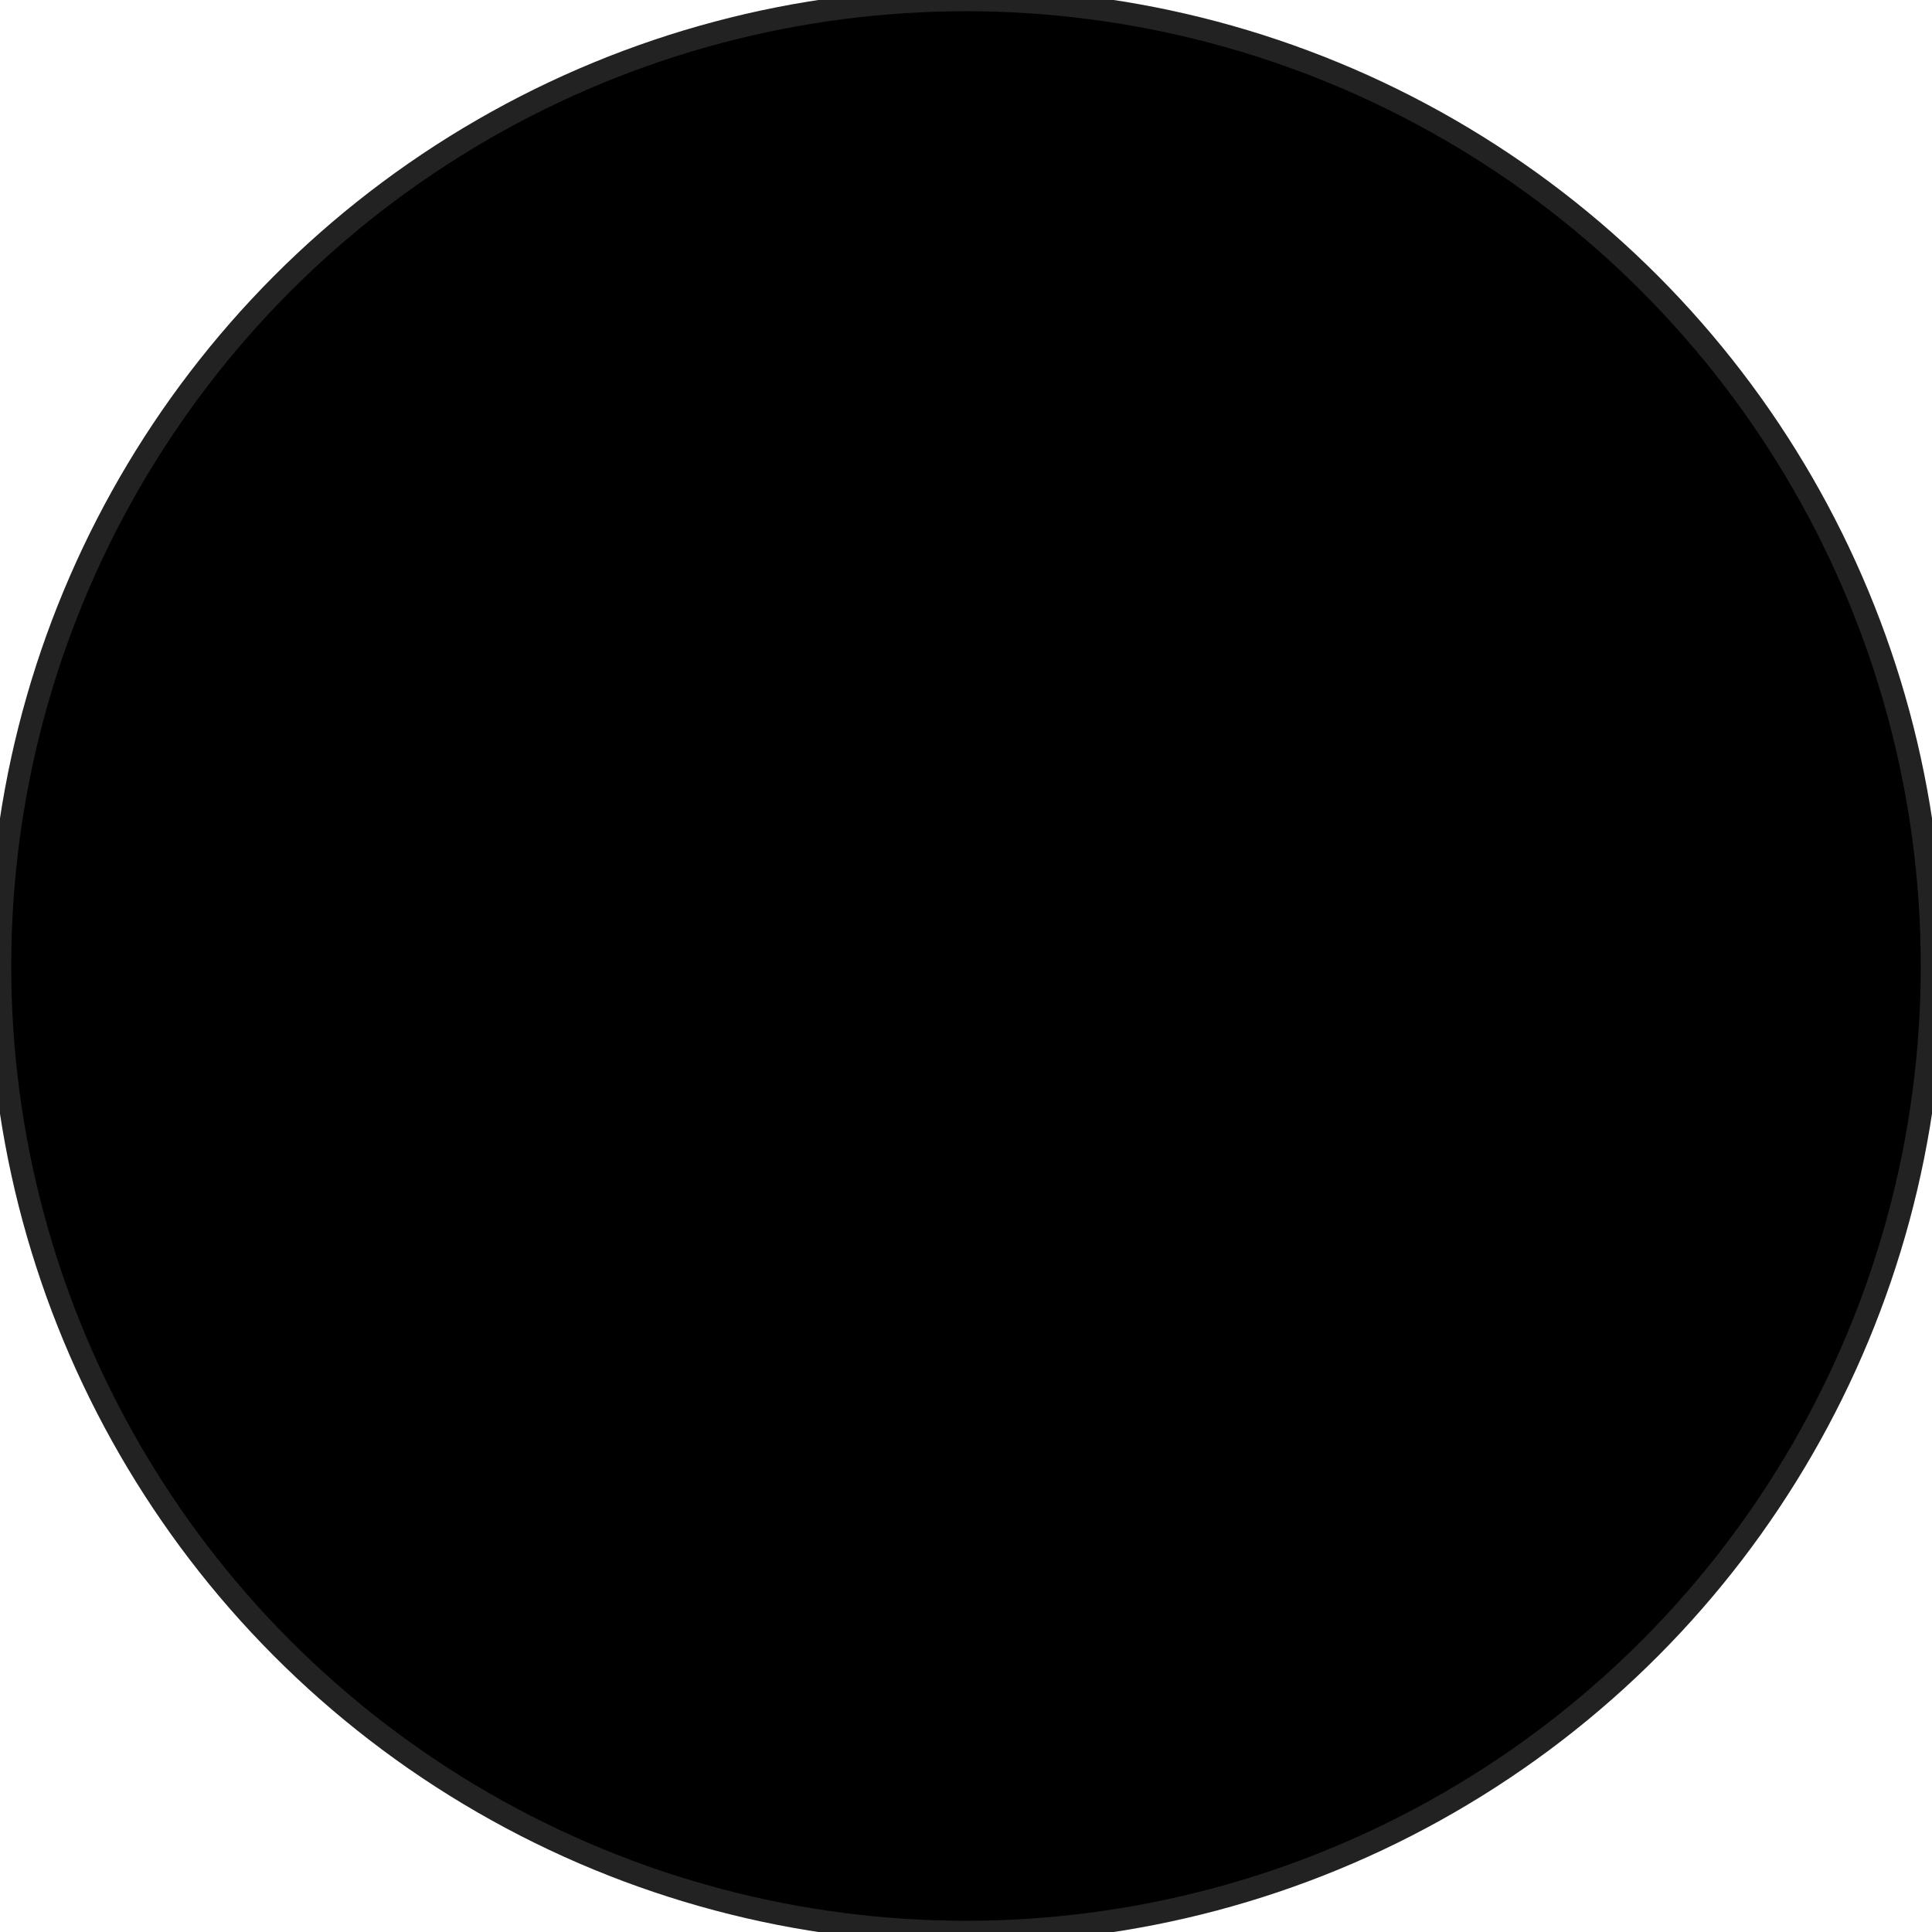 <svg preserveAspectRatio="none" aria-hidden="true" focusable="false" data-prefix="fas" data-icon="ppwork-circle" class="svg-inline--fa fa-w-16" role="img" xmlns="http://www.w3.org/2000/svg" viewBox="0 0 86 86" fill="#000" stroke="#222">
  <circle cx="43" cy="43" r="43"/>
</svg>
